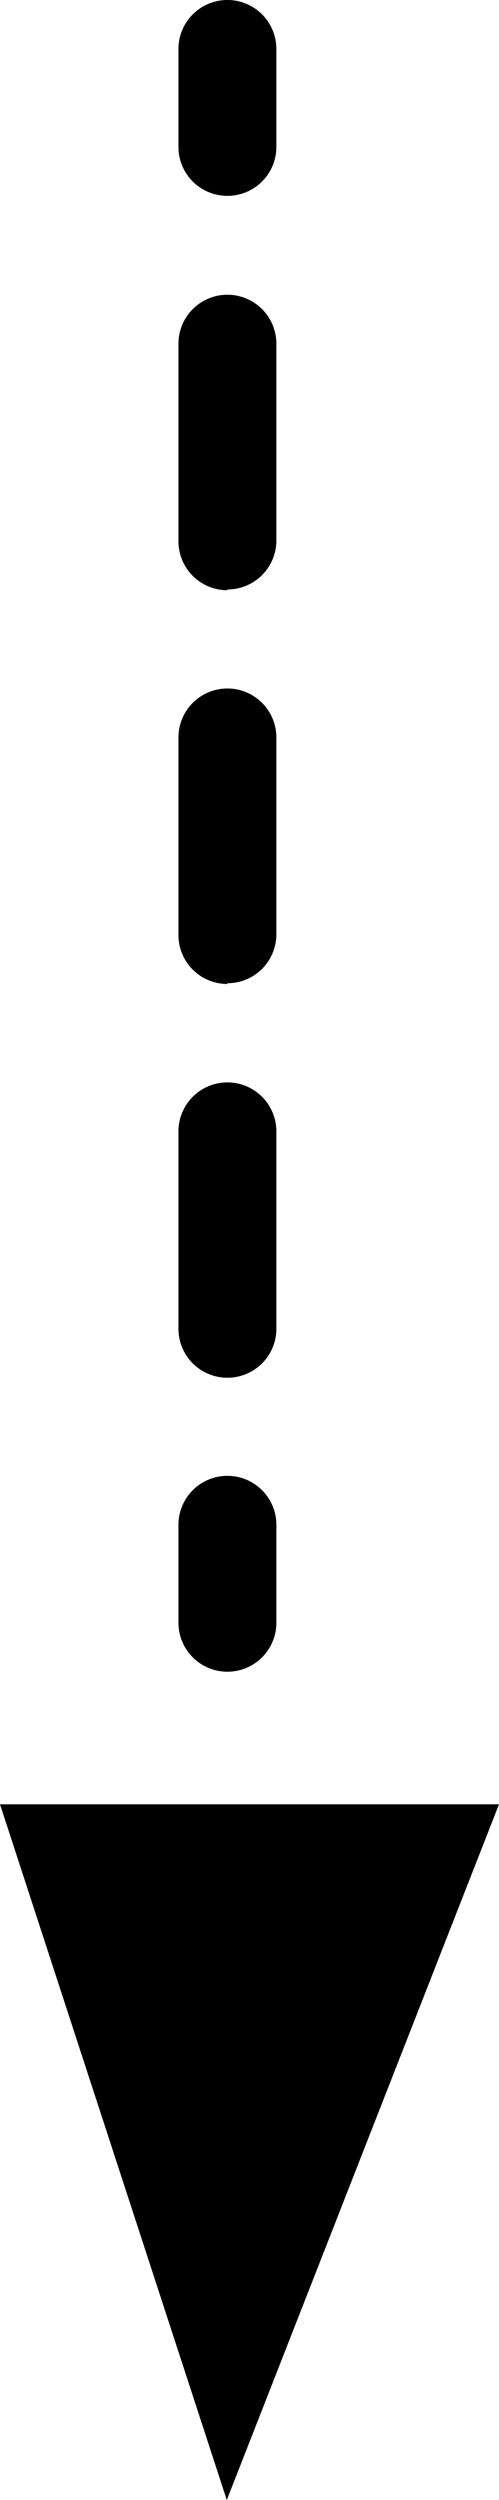 <svg xmlns="http://www.w3.org/2000/svg" viewBox="0 0 32.41 162.35">
  <path d="M311,277.25a3.18,3.18,0,0,1-3.18-3.18v-6.36a3.18,3.18,0,0,1,6.36,0v6.36A3.18,3.18,0,0,1,311,277.25Z" transform="translate(-296.23 -264.53)"/>
  <path d="M311,354a3.18,3.18,0,0,1-3.18-3.18V338a3.18,3.18,0,1,1,6.36,0v12.78A3.18,3.18,0,0,1,311,354Zm0-25.57a3.18,3.18,0,0,1-3.18-3.18V312.42a3.18,3.18,0,0,1,6.36,0V325.2A3.18,3.18,0,0,1,311,328.38Zm0-25.57a3.18,3.18,0,0,1-3.18-3.18V286.85a3.18,3.18,0,1,1,6.36,0v12.78A3.18,3.18,0,0,1,311,302.81Z" transform="translate(-296.23 -264.53)"/>
  <path d="M311,373.09a3.18,3.18,0,0,1-3.18-3.18v-6.36a3.18,3.18,0,0,1,6.36,0v6.36A3.18,3.18,0,0,1,311,373.09Z" transform="translate(-296.23 -264.53)"/>
  <polygon points="14.73 162.35 32.41 117.17 0 117.17 14.73 162.35"/>
</svg>